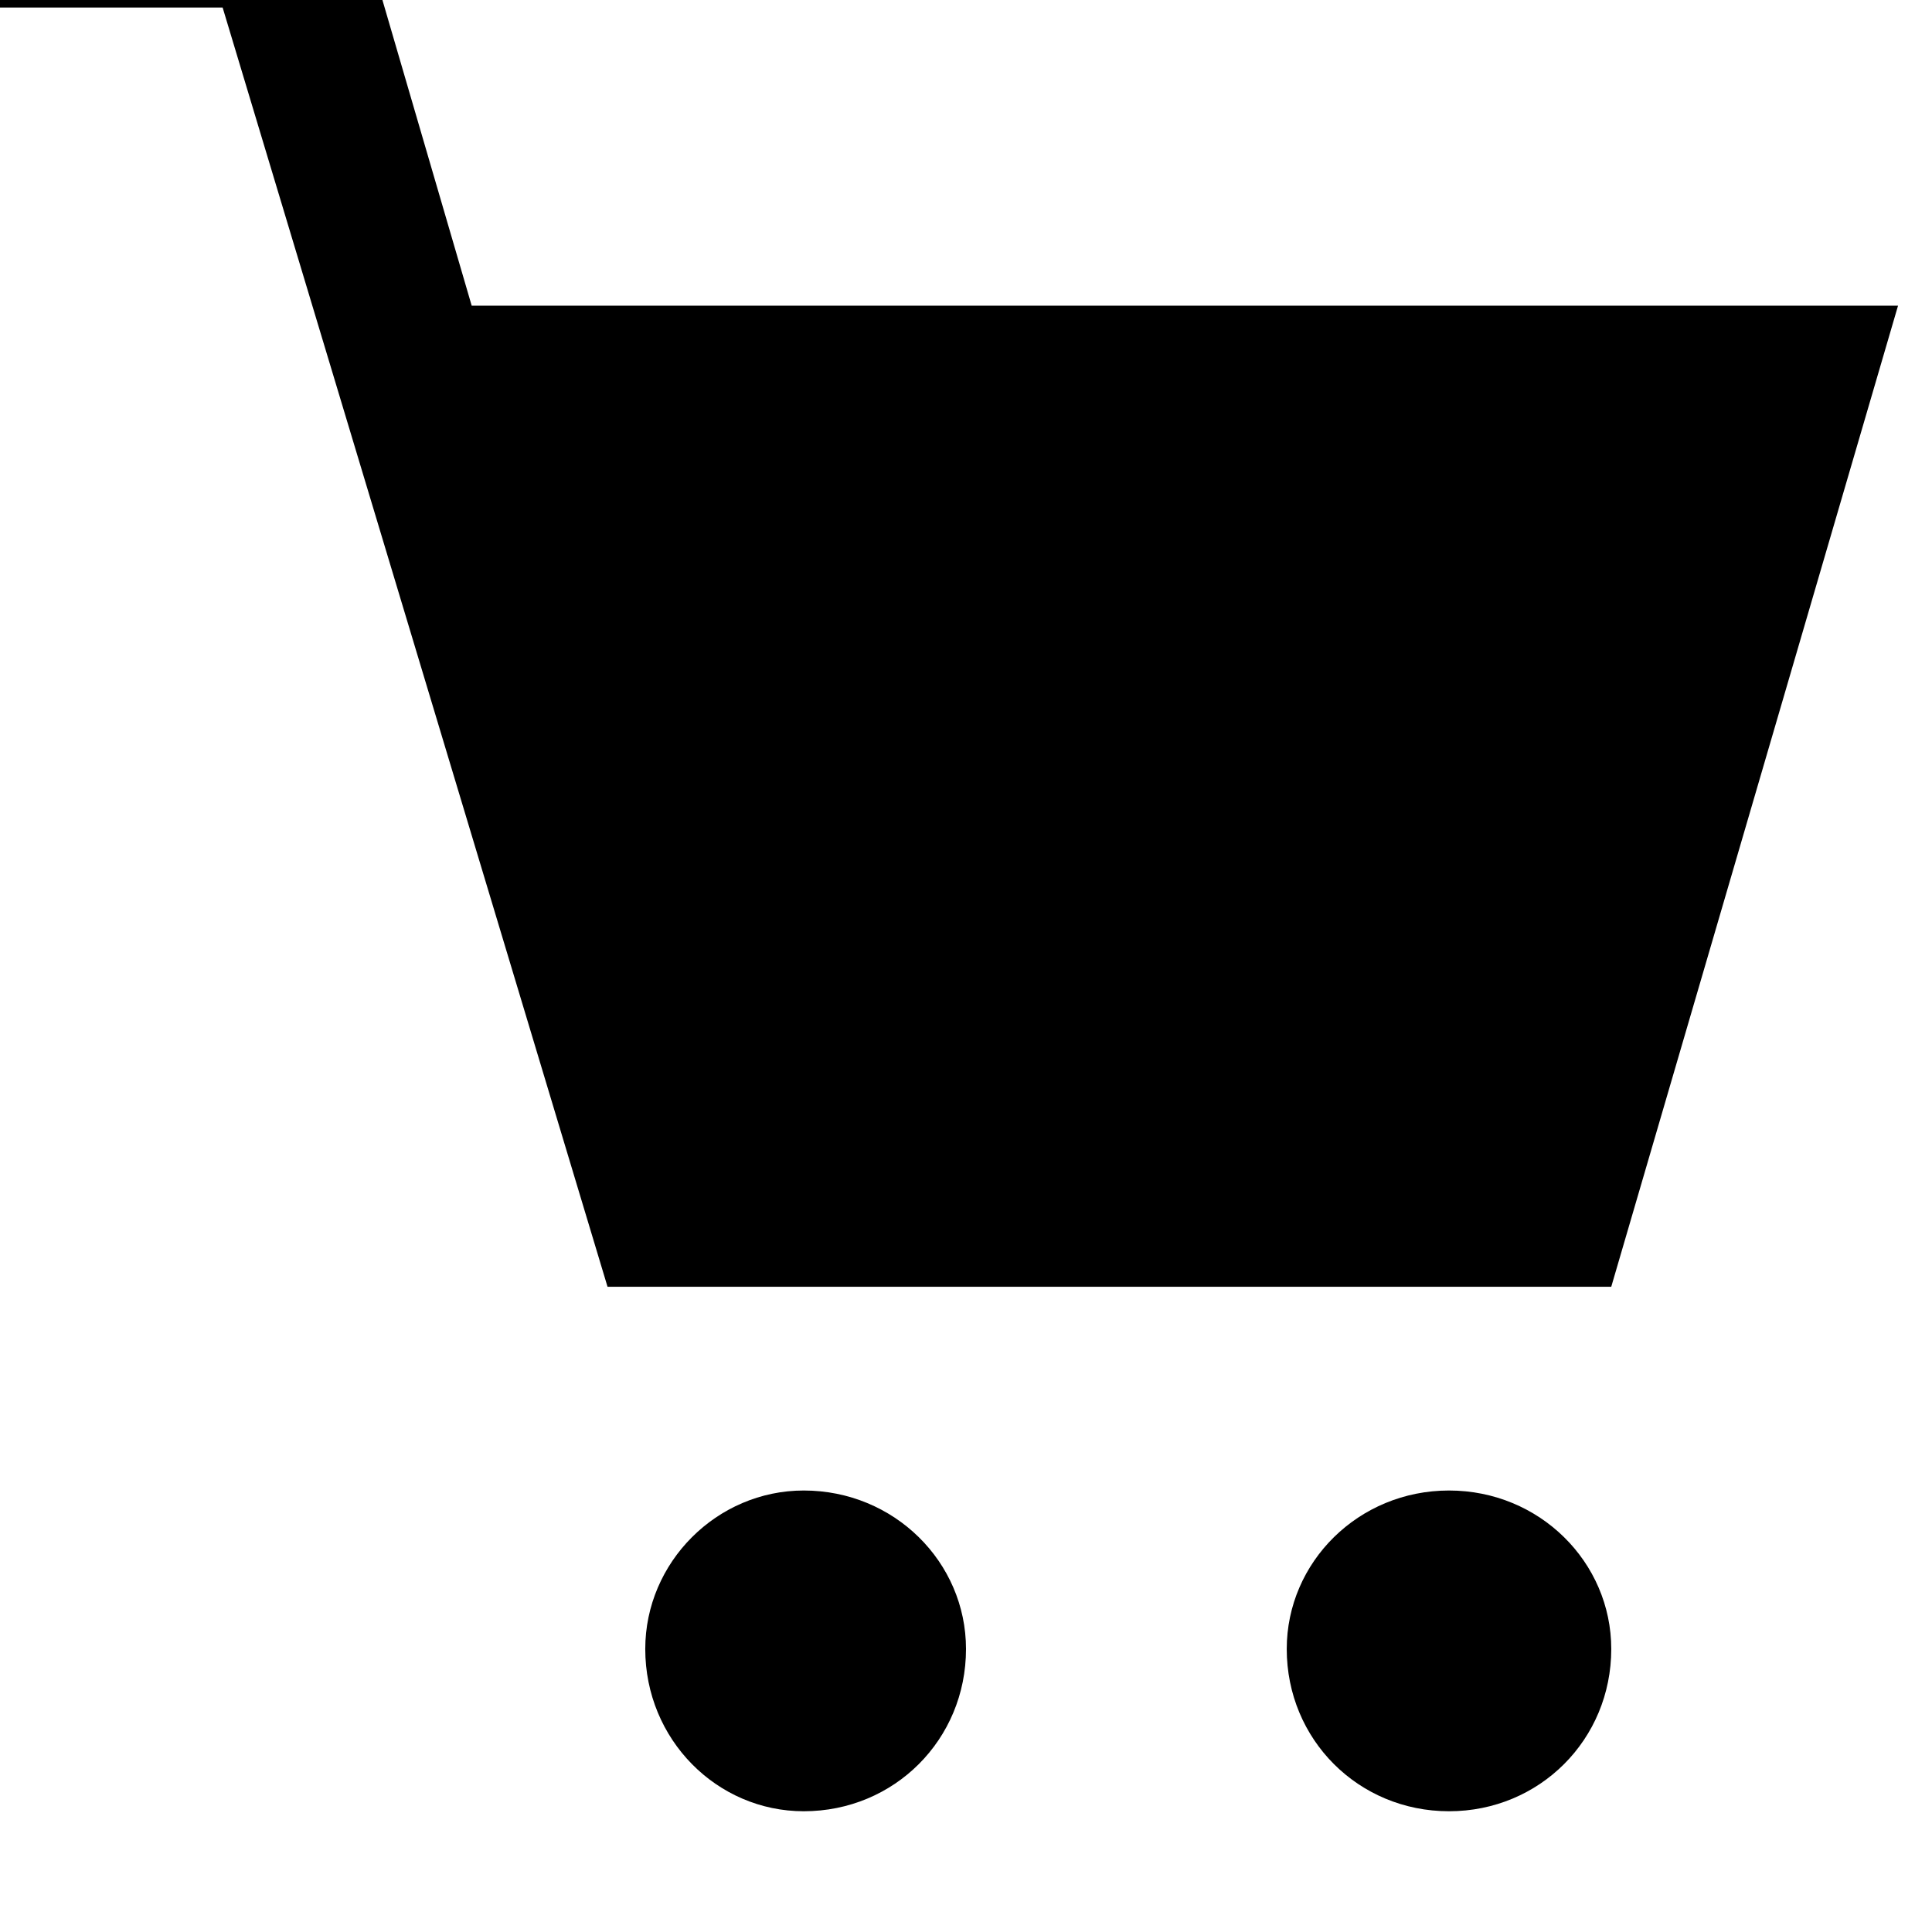 <svg xmlns="http://www.w3.org/2000/svg" viewBox="0 0 512 512"><path d="M503 81h-378l-33-113h-92v34h59l102 339h266zm-247 356c0 24-19 43-43 43-23 0-42-19-42-43 0-23 19-42 42-42 24 0 43 19 43 42zm171 0c0 24-19 43-43 43s-43-19-43-43c0-23 19-42 43-42s43 19 43 42z"/></svg>